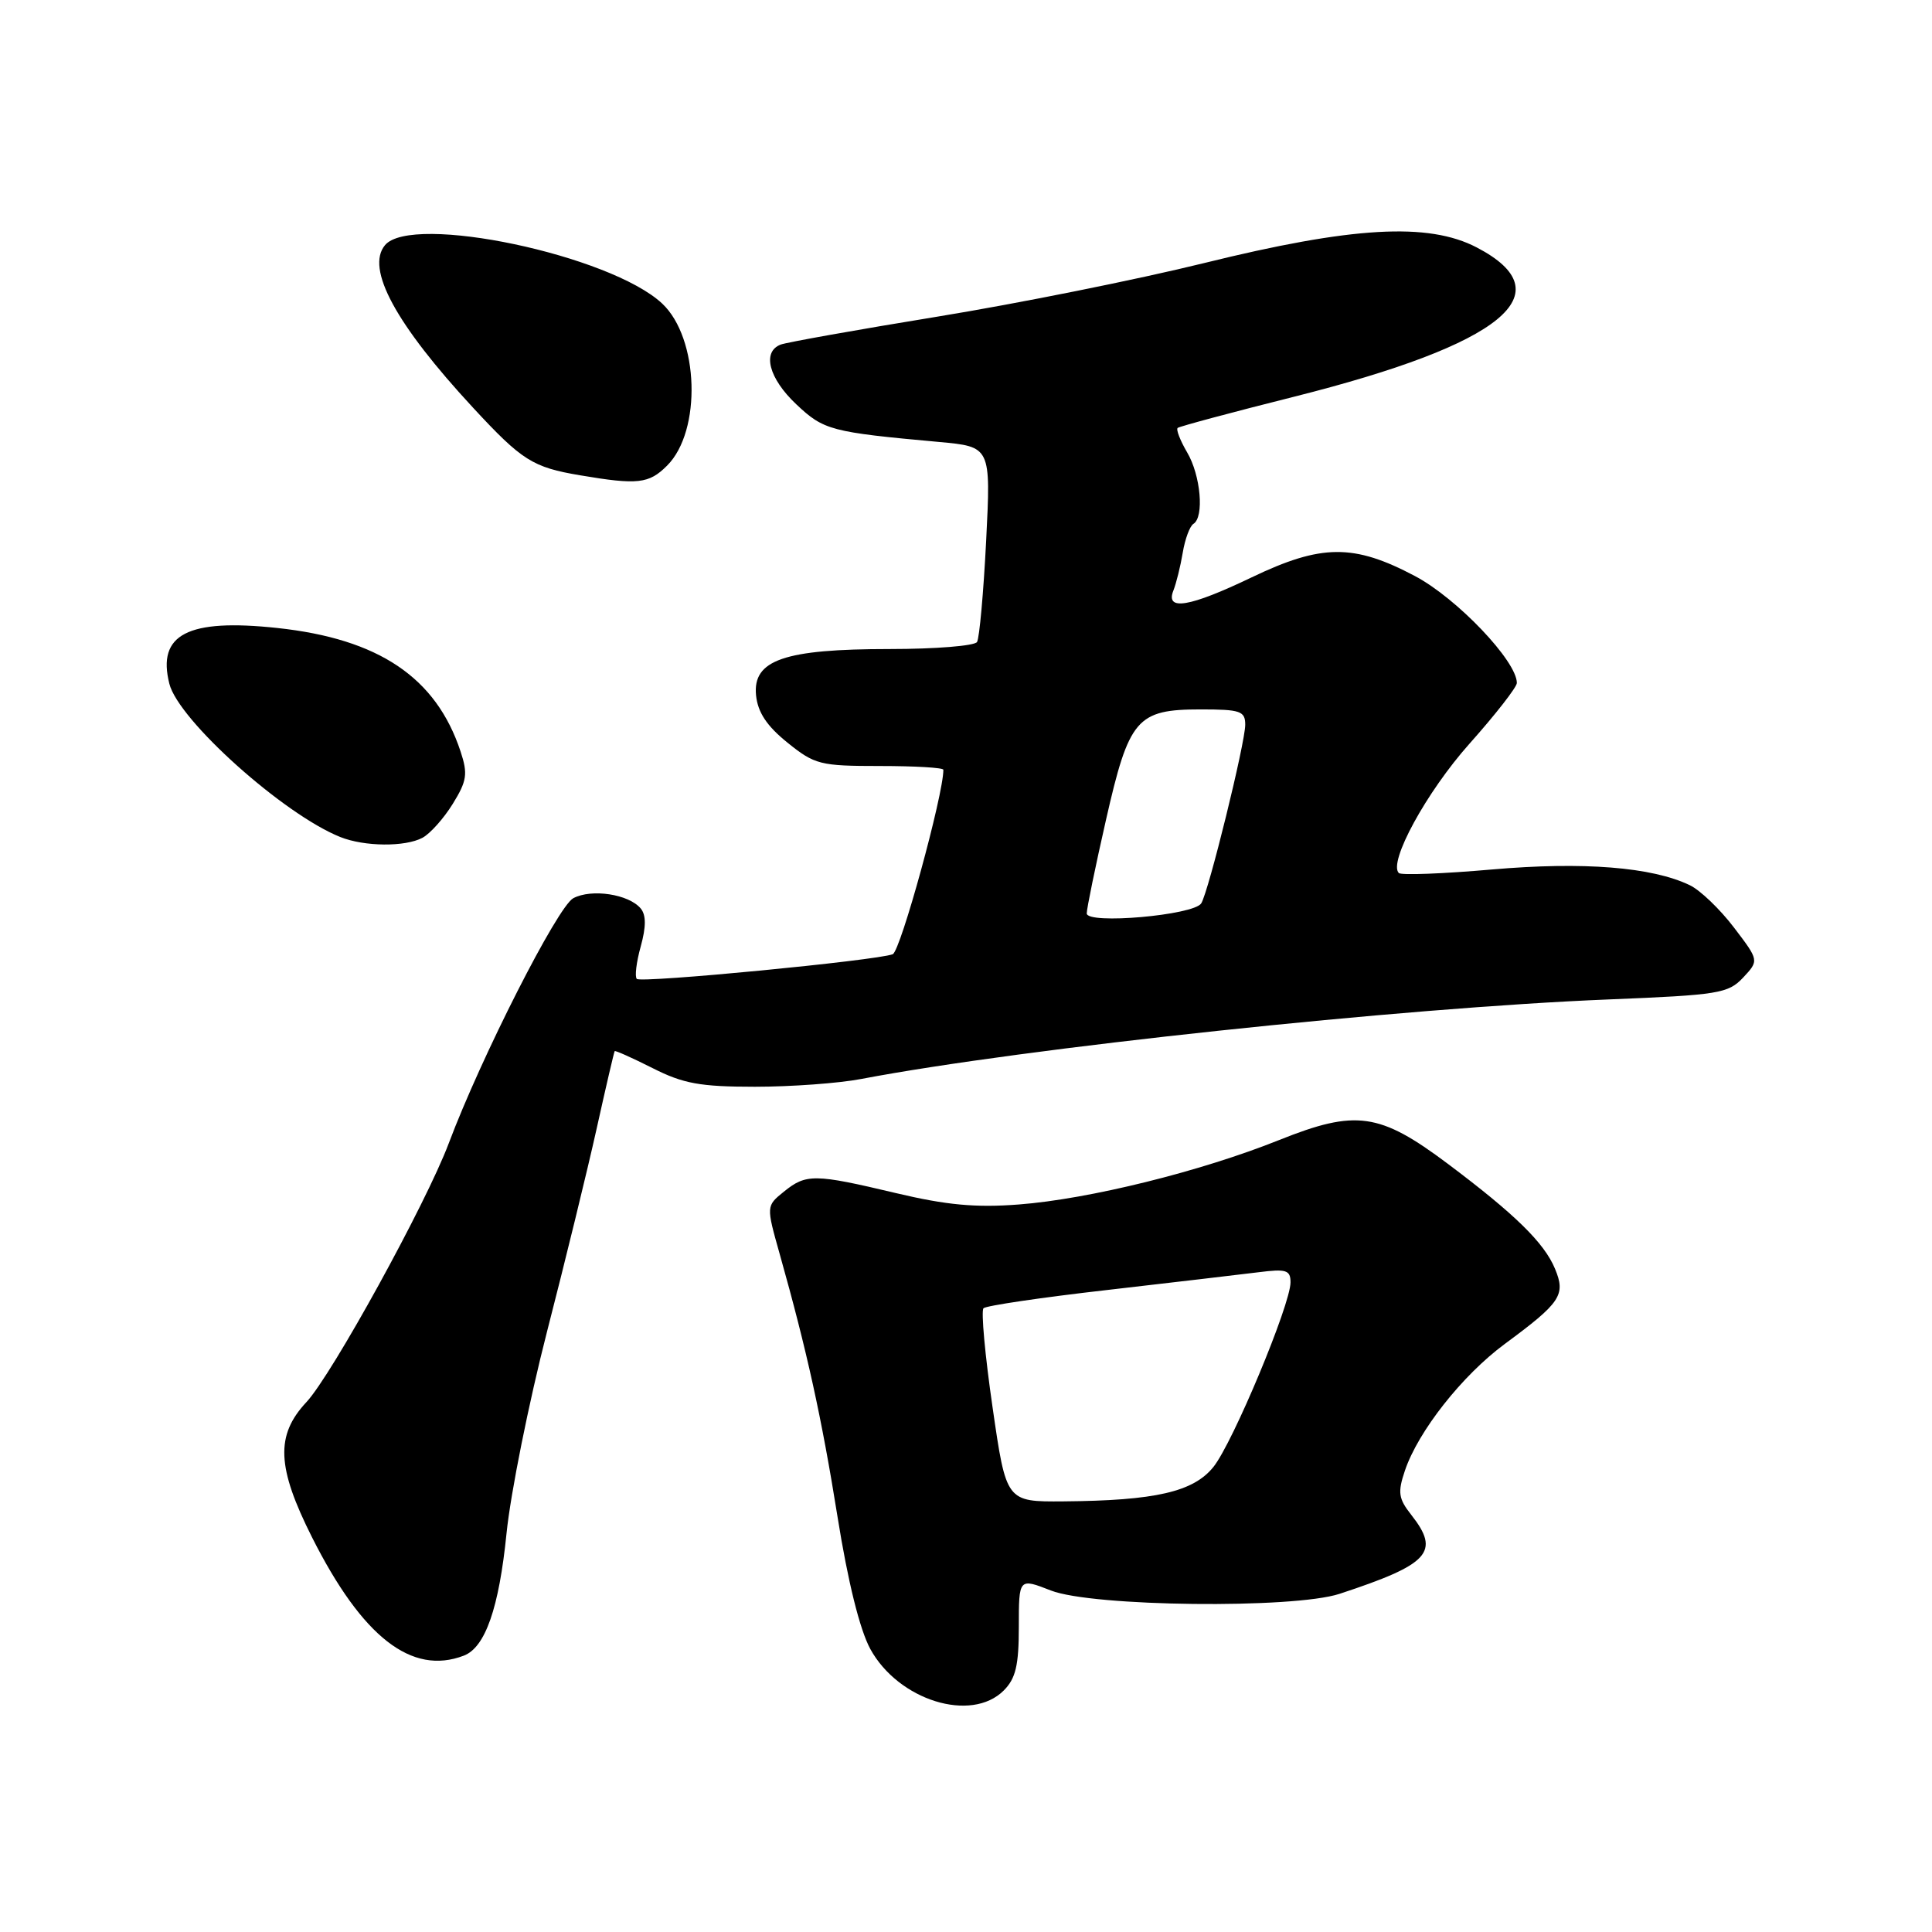 <?xml version="1.0" encoding="UTF-8" standalone="no"?>
<!DOCTYPE svg PUBLIC "-//W3C//DTD SVG 1.1//EN" "http://www.w3.org/Graphics/SVG/1.1/DTD/svg11.dtd" >
<svg xmlns="http://www.w3.org/2000/svg" xmlns:xlink="http://www.w3.org/1999/xlink" version="1.1" viewBox="0 0 256 256">
 <g >
 <path fill="currentColor"
d=" M 133.00 224.00 C 134.59 222.41 135.00 220.67 135.00 215.54 C 135.00 209.09 135.00 209.09 139.25 210.75 C 144.74 212.90 171.37 213.20 177.50 211.19 C 189.41 207.27 190.88 205.66 187.01 200.74 C 185.30 198.57 185.18 197.76 186.16 194.86 C 187.92 189.64 193.76 182.24 199.39 178.08 C 206.82 172.60 207.49 171.59 206.05 168.13 C 204.63 164.69 200.76 160.90 191.83 154.20 C 182.80 147.43 179.67 146.99 169.52 151.05 C 159.12 155.22 144.30 158.89 135.00 159.60 C 129.29 160.04 125.40 159.68 118.71 158.09 C 107.93 155.53 106.82 155.51 103.87 157.90 C 101.52 159.80 101.52 159.80 103.31 166.15 C 106.93 179.00 108.87 187.82 110.98 201.00 C 112.35 209.59 113.93 215.95 115.32 218.50 C 119.05 225.31 128.69 228.31 133.00 224.00 Z  M 61.46 219.38 C 64.30 218.29 66.12 213.08 67.12 203.16 C 67.66 197.85 70.07 185.85 72.47 176.50 C 74.88 167.15 77.85 155.00 79.07 149.50 C 80.29 144.00 81.36 139.40 81.45 139.28 C 81.53 139.17 83.79 140.18 86.47 141.53 C 90.53 143.59 92.78 144.00 100.03 144.00 C 104.81 144.00 111.15 143.54 114.11 142.97 C 135.62 138.88 185.84 133.53 213.17 132.43 C 227.73 131.84 228.99 131.64 230.97 129.54 C 233.09 127.27 233.09 127.27 229.75 122.89 C 227.91 120.47 225.29 117.96 223.92 117.30 C 218.91 114.88 209.79 114.16 197.70 115.21 C 191.21 115.78 185.65 115.99 185.35 115.68 C 183.93 114.26 189.00 104.96 194.70 98.56 C 198.16 94.68 200.99 91.05 200.99 90.50 C 201.00 87.61 193.05 79.27 187.49 76.33 C 179.38 72.04 175.10 72.07 165.86 76.50 C 157.62 80.45 154.39 80.99 155.48 78.25 C 155.86 77.29 156.42 75.03 156.72 73.23 C 157.02 71.42 157.66 69.71 158.13 69.42 C 159.59 68.52 159.10 62.98 157.30 59.94 C 156.37 58.35 155.81 56.90 156.05 56.70 C 156.30 56.50 163.25 54.63 171.50 52.56 C 199.14 45.60 207.36 38.88 195.68 32.79 C 189.25 29.43 179.17 30.01 159.50 34.87 C 150.70 37.04 134.81 40.23 124.19 41.96 C 113.58 43.69 104.24 45.36 103.44 45.66 C 100.95 46.62 101.87 50.14 105.51 53.57 C 109.15 57.01 110.09 57.26 124.40 58.56 C 131.30 59.19 131.30 59.19 130.67 71.66 C 130.32 78.52 129.78 84.55 129.46 85.07 C 129.14 85.58 123.94 86.00 117.91 86.00 C 103.91 86.00 99.72 87.45 100.18 92.13 C 100.41 94.39 101.60 96.19 104.34 98.40 C 107.96 101.32 108.68 101.50 116.59 101.50 C 121.22 101.50 125.00 101.72 125.00 102.00 C 125.02 105.28 119.32 126.05 118.29 126.44 C 116.10 127.28 84.95 130.29 84.38 129.71 C 84.09 129.42 84.32 127.49 84.90 125.41 C 85.62 122.80 85.62 121.25 84.90 120.38 C 83.32 118.48 78.38 117.73 75.96 119.02 C 73.88 120.14 63.75 140.07 59.46 151.50 C 56.48 159.43 43.98 182.18 40.60 185.79 C 36.49 190.19 36.67 194.41 41.35 203.71 C 48.01 216.93 54.55 222.03 61.46 219.38 Z  M 55.98 111.01 C 56.99 110.47 58.80 108.45 59.99 106.52 C 61.87 103.48 62.01 102.55 61.03 99.58 C 57.79 89.77 50.20 84.65 36.73 83.21 C 24.88 81.94 20.79 84.05 22.44 90.60 C 23.64 95.42 37.57 107.90 45.09 110.91 C 48.29 112.19 53.68 112.24 55.98 111.01 Z  M 88.40 61.69 C 93.00 57.09 92.62 44.81 87.75 40.23 C 80.89 33.79 54.54 28.24 51.01 32.49 C 48.44 35.59 52.42 42.94 62.68 54.02 C 69.17 61.03 70.58 61.92 76.87 62.98 C 84.50 64.27 85.99 64.11 88.40 61.69 Z  M 131.52 186.48 C 130.52 179.60 129.98 173.69 130.32 173.35 C 130.65 173.01 138.03 171.92 146.72 170.93 C 155.40 169.93 164.41 168.87 166.75 168.58 C 170.44 168.11 171.00 168.29 171.00 169.92 C 171.00 172.86 163.36 191.17 160.79 194.37 C 158.14 197.68 153.09 198.84 140.92 198.94 C 133.33 199.00 133.33 199.00 131.52 186.48 Z  M 144.00 121.03 C 144.00 120.38 145.14 114.83 146.54 108.68 C 149.60 95.20 150.62 94.00 159.11 94.00 C 164.36 94.00 165.00 94.22 165.00 96.03 C 165.00 98.44 160.14 118.16 159.17 119.70 C 158.17 121.28 144.00 122.52 144.00 121.03 Z "/>
</g>
</svg>